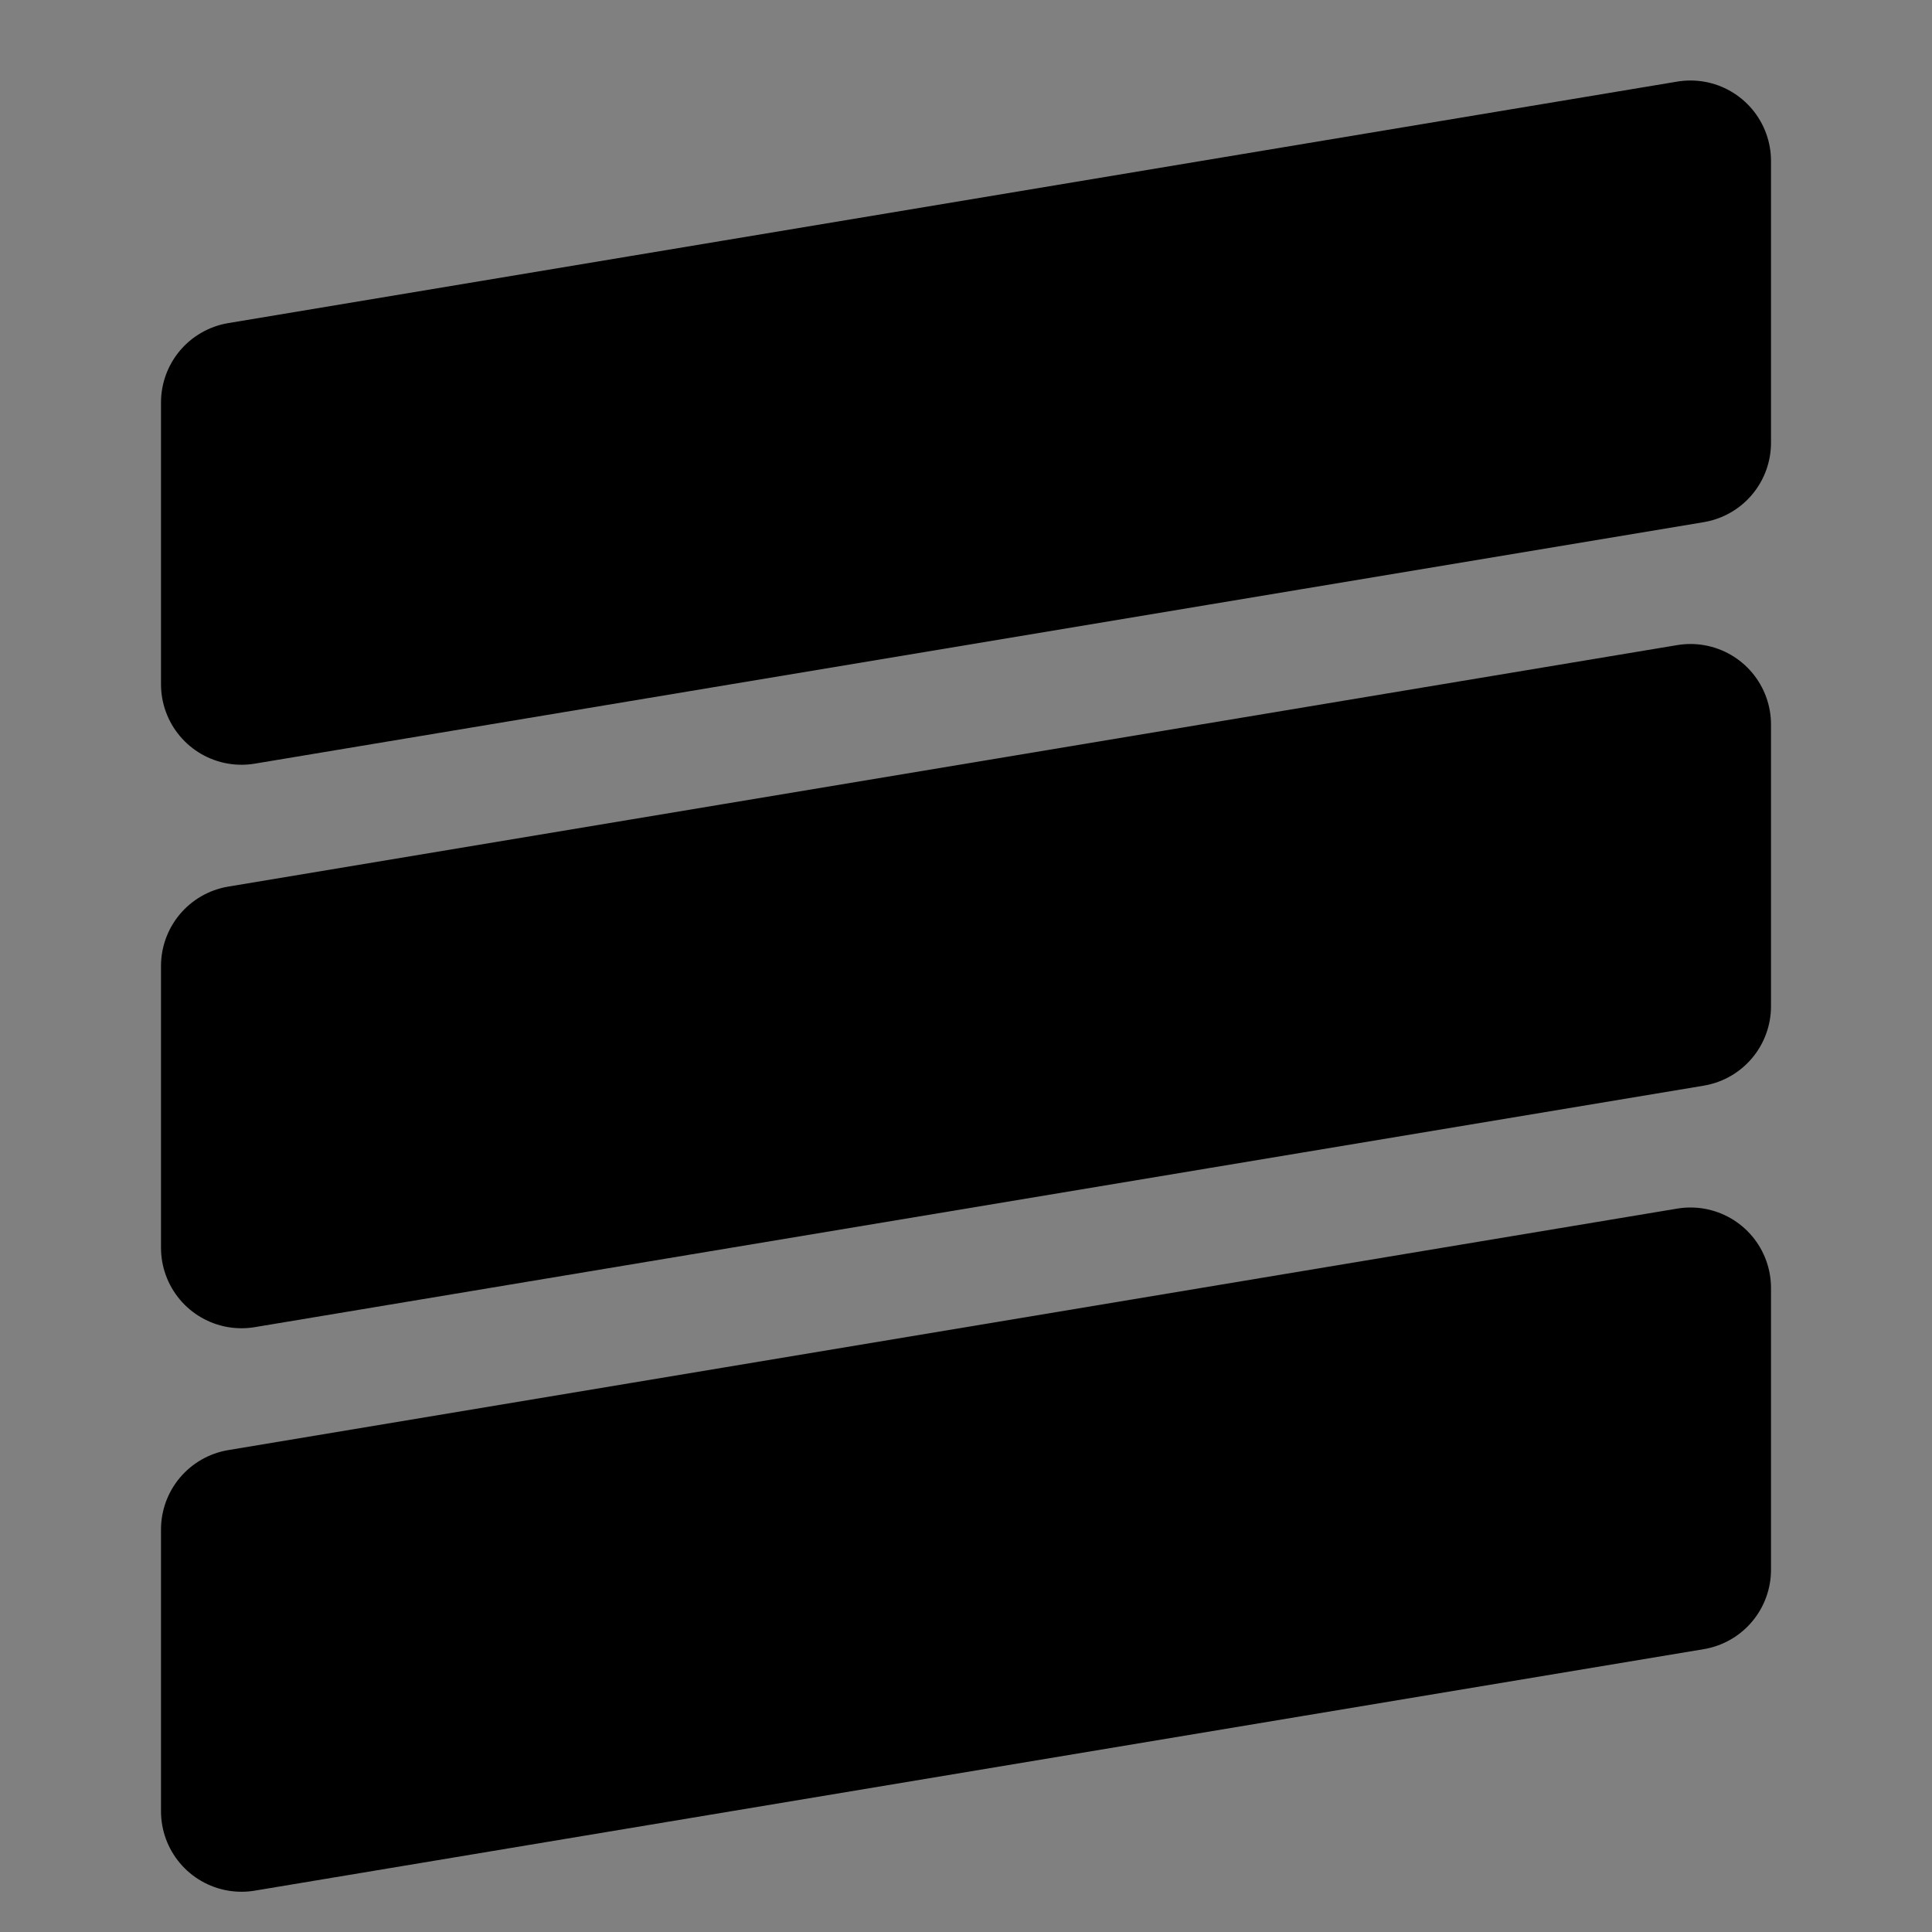 <svg viewBox="0 0 48 48" fill="none" xmlns="http://www.w3.org/2000/svg"><rect x="0" y="0" width="48" height="48" fill="#808080" stroke="none"/><rect fill="white" fill-opacity="0.01"/><path d="M6 10L42 4V11L6 17V10Z" fill="currentColor" stroke="currentColor" stroke-width="4" stroke-linecap="round" stroke-linejoin="round"/><path d="M6 24L42 18V25L6 31V24Z" fill="currentColor" stroke="currentColor" stroke-width="4" stroke-linecap="round" stroke-linejoin="round"/><path d="M6 38L42 32V39L6 45V38Z" fill="currentColor" stroke="currentColor" stroke-width="4" stroke-linecap="round" stroke-linejoin="round"/></svg>